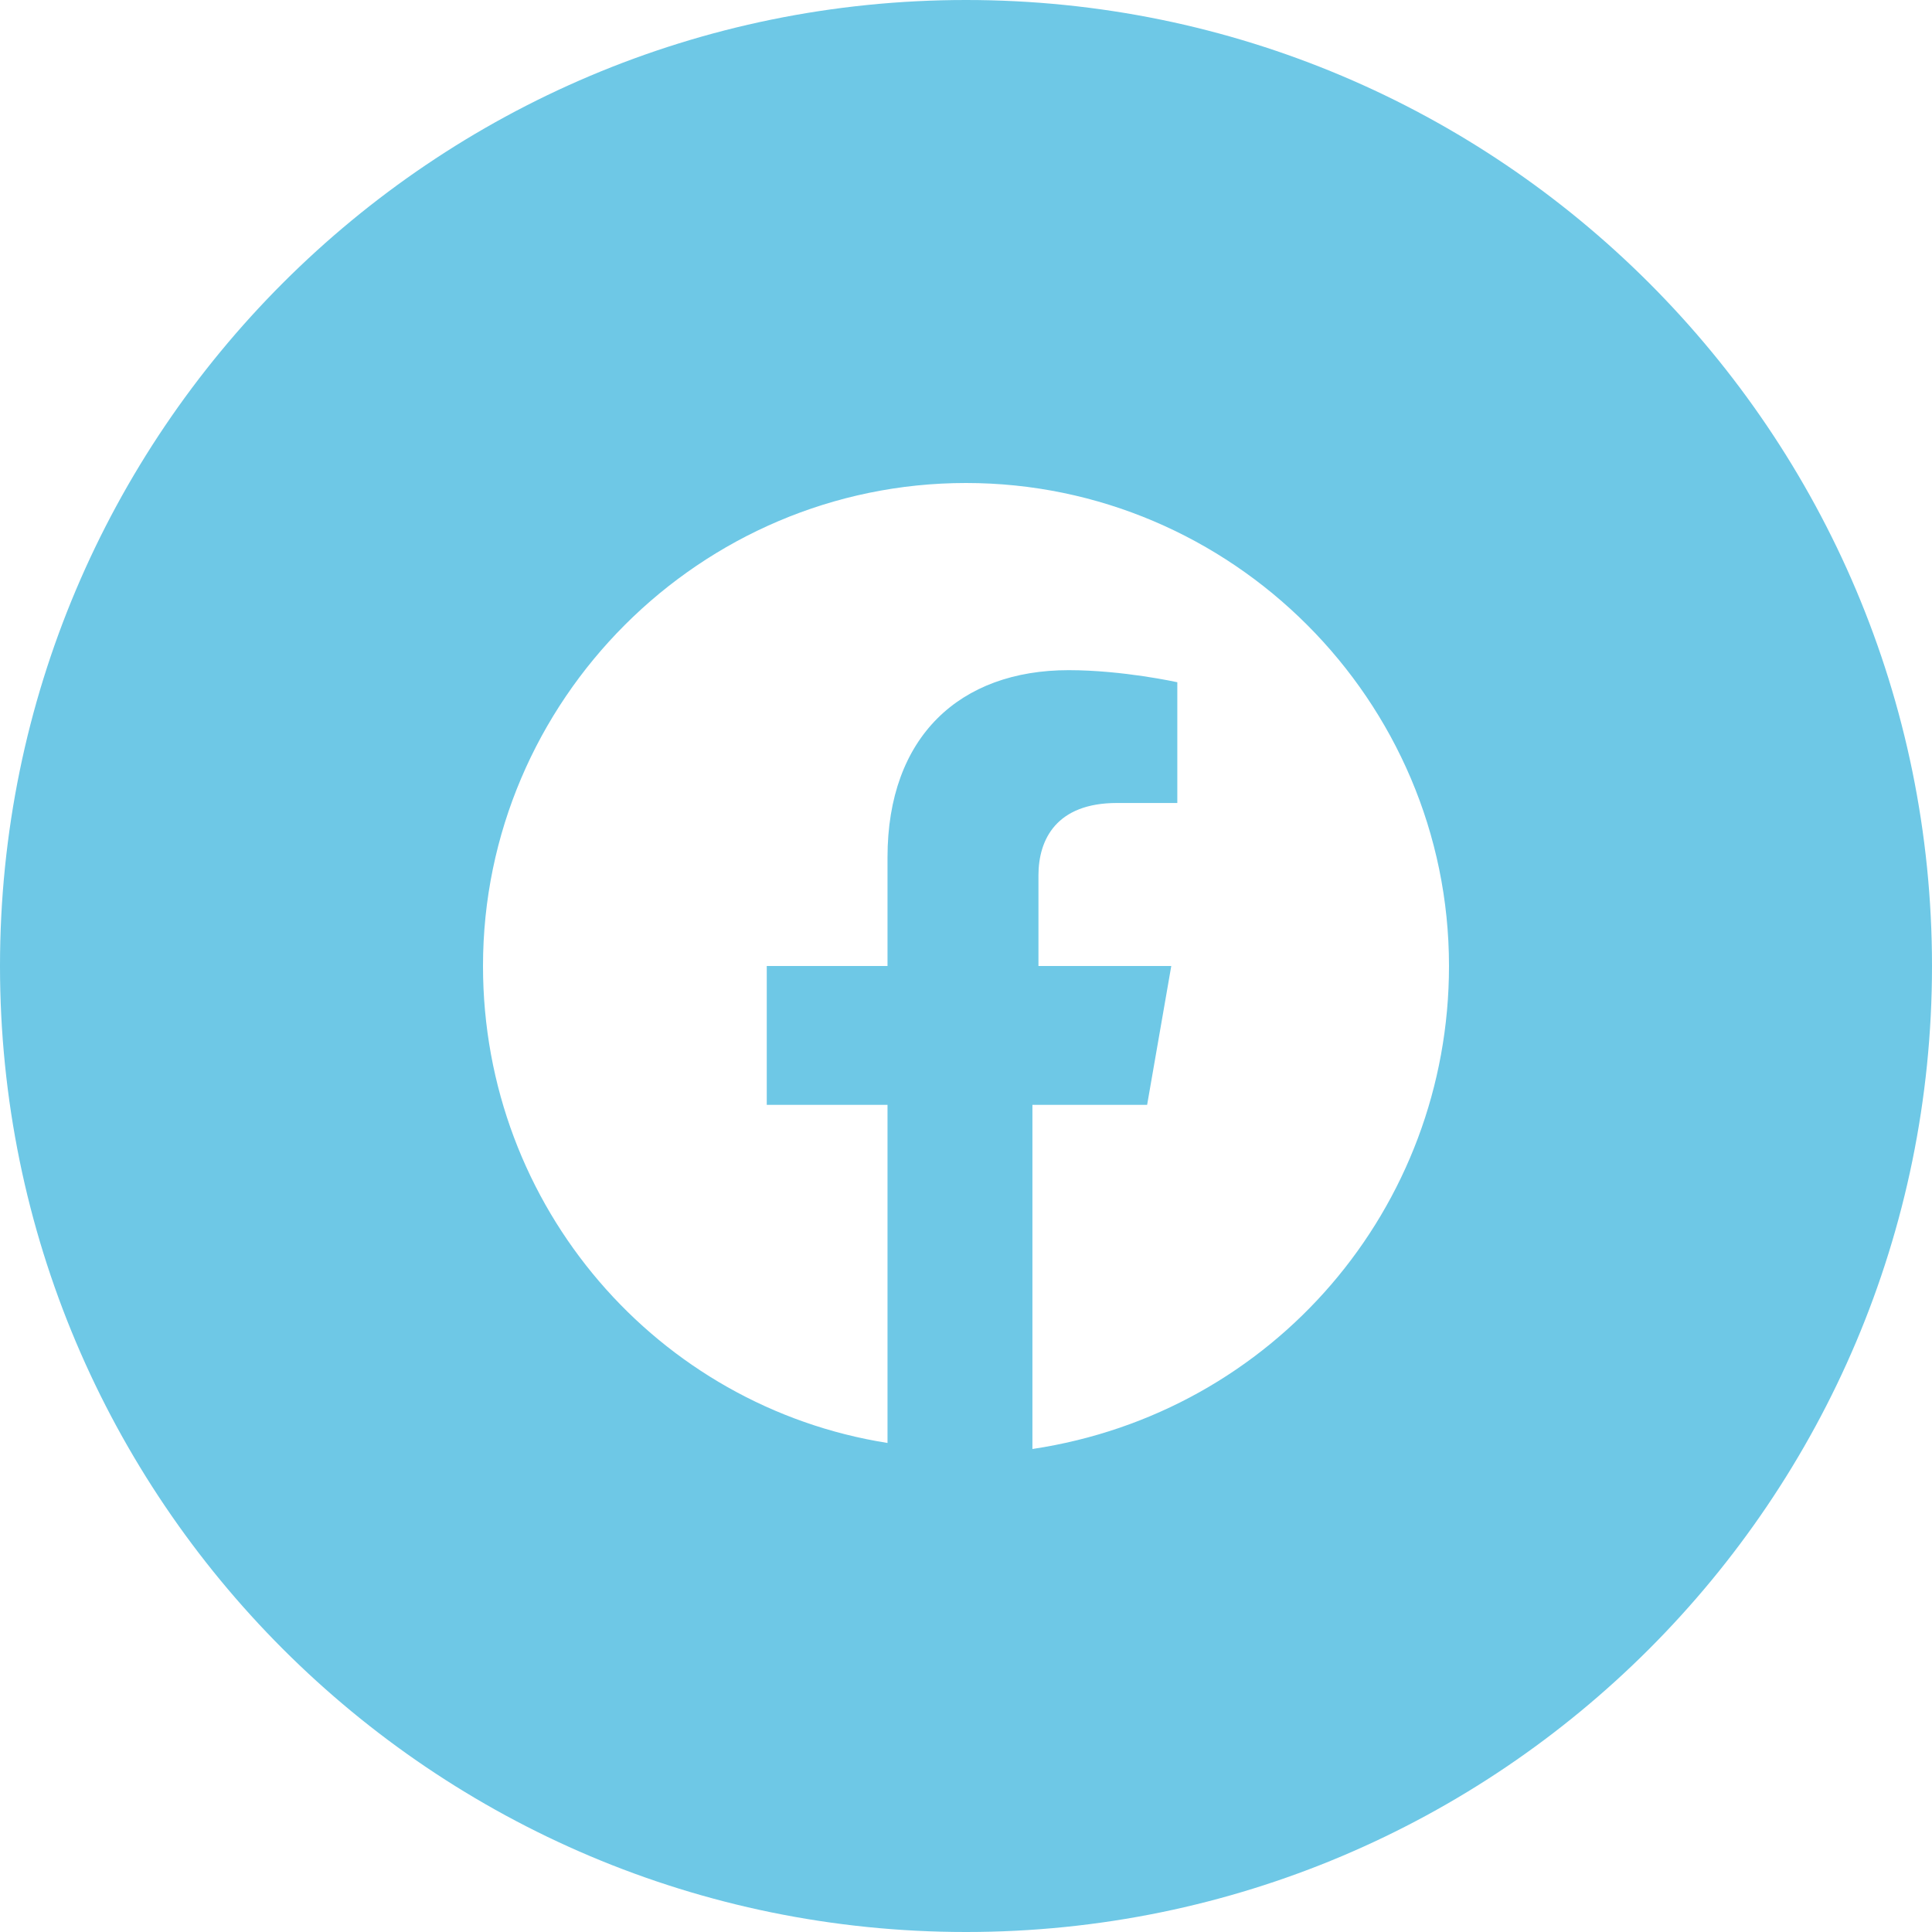 <svg width="48" height="48" viewBox="0 0 64 64" fill="none" xmlns="http://www.w3.org/2000/svg">
<path fill-rule="evenodd" clip-rule="evenodd" d="M0 32C0 14.327 14.327 0 32 0C49.673 0 64 14.327 64 32C64 49.673 49.673 64 32 64C14.327 64 0 49.673 0 32ZM32 16C40.8 16 48 23.2 48 32C48 40 42.2 46.8 34.2 48V36.6H38L38.8 32H34.4V29C34.4 27.8 35 26.6 37 26.6H39V22.6C39 22.6 37.2 22.2 35.4 22.2C31.8 22.2 29.4 24.4 29.4 28.4V32H25.4V36.6H29.4V47.8C21.8 46.6 16 40 16 32C16 23.2 23.2 16 32 16Z" fill="#6EC8E6"/>
</svg>
